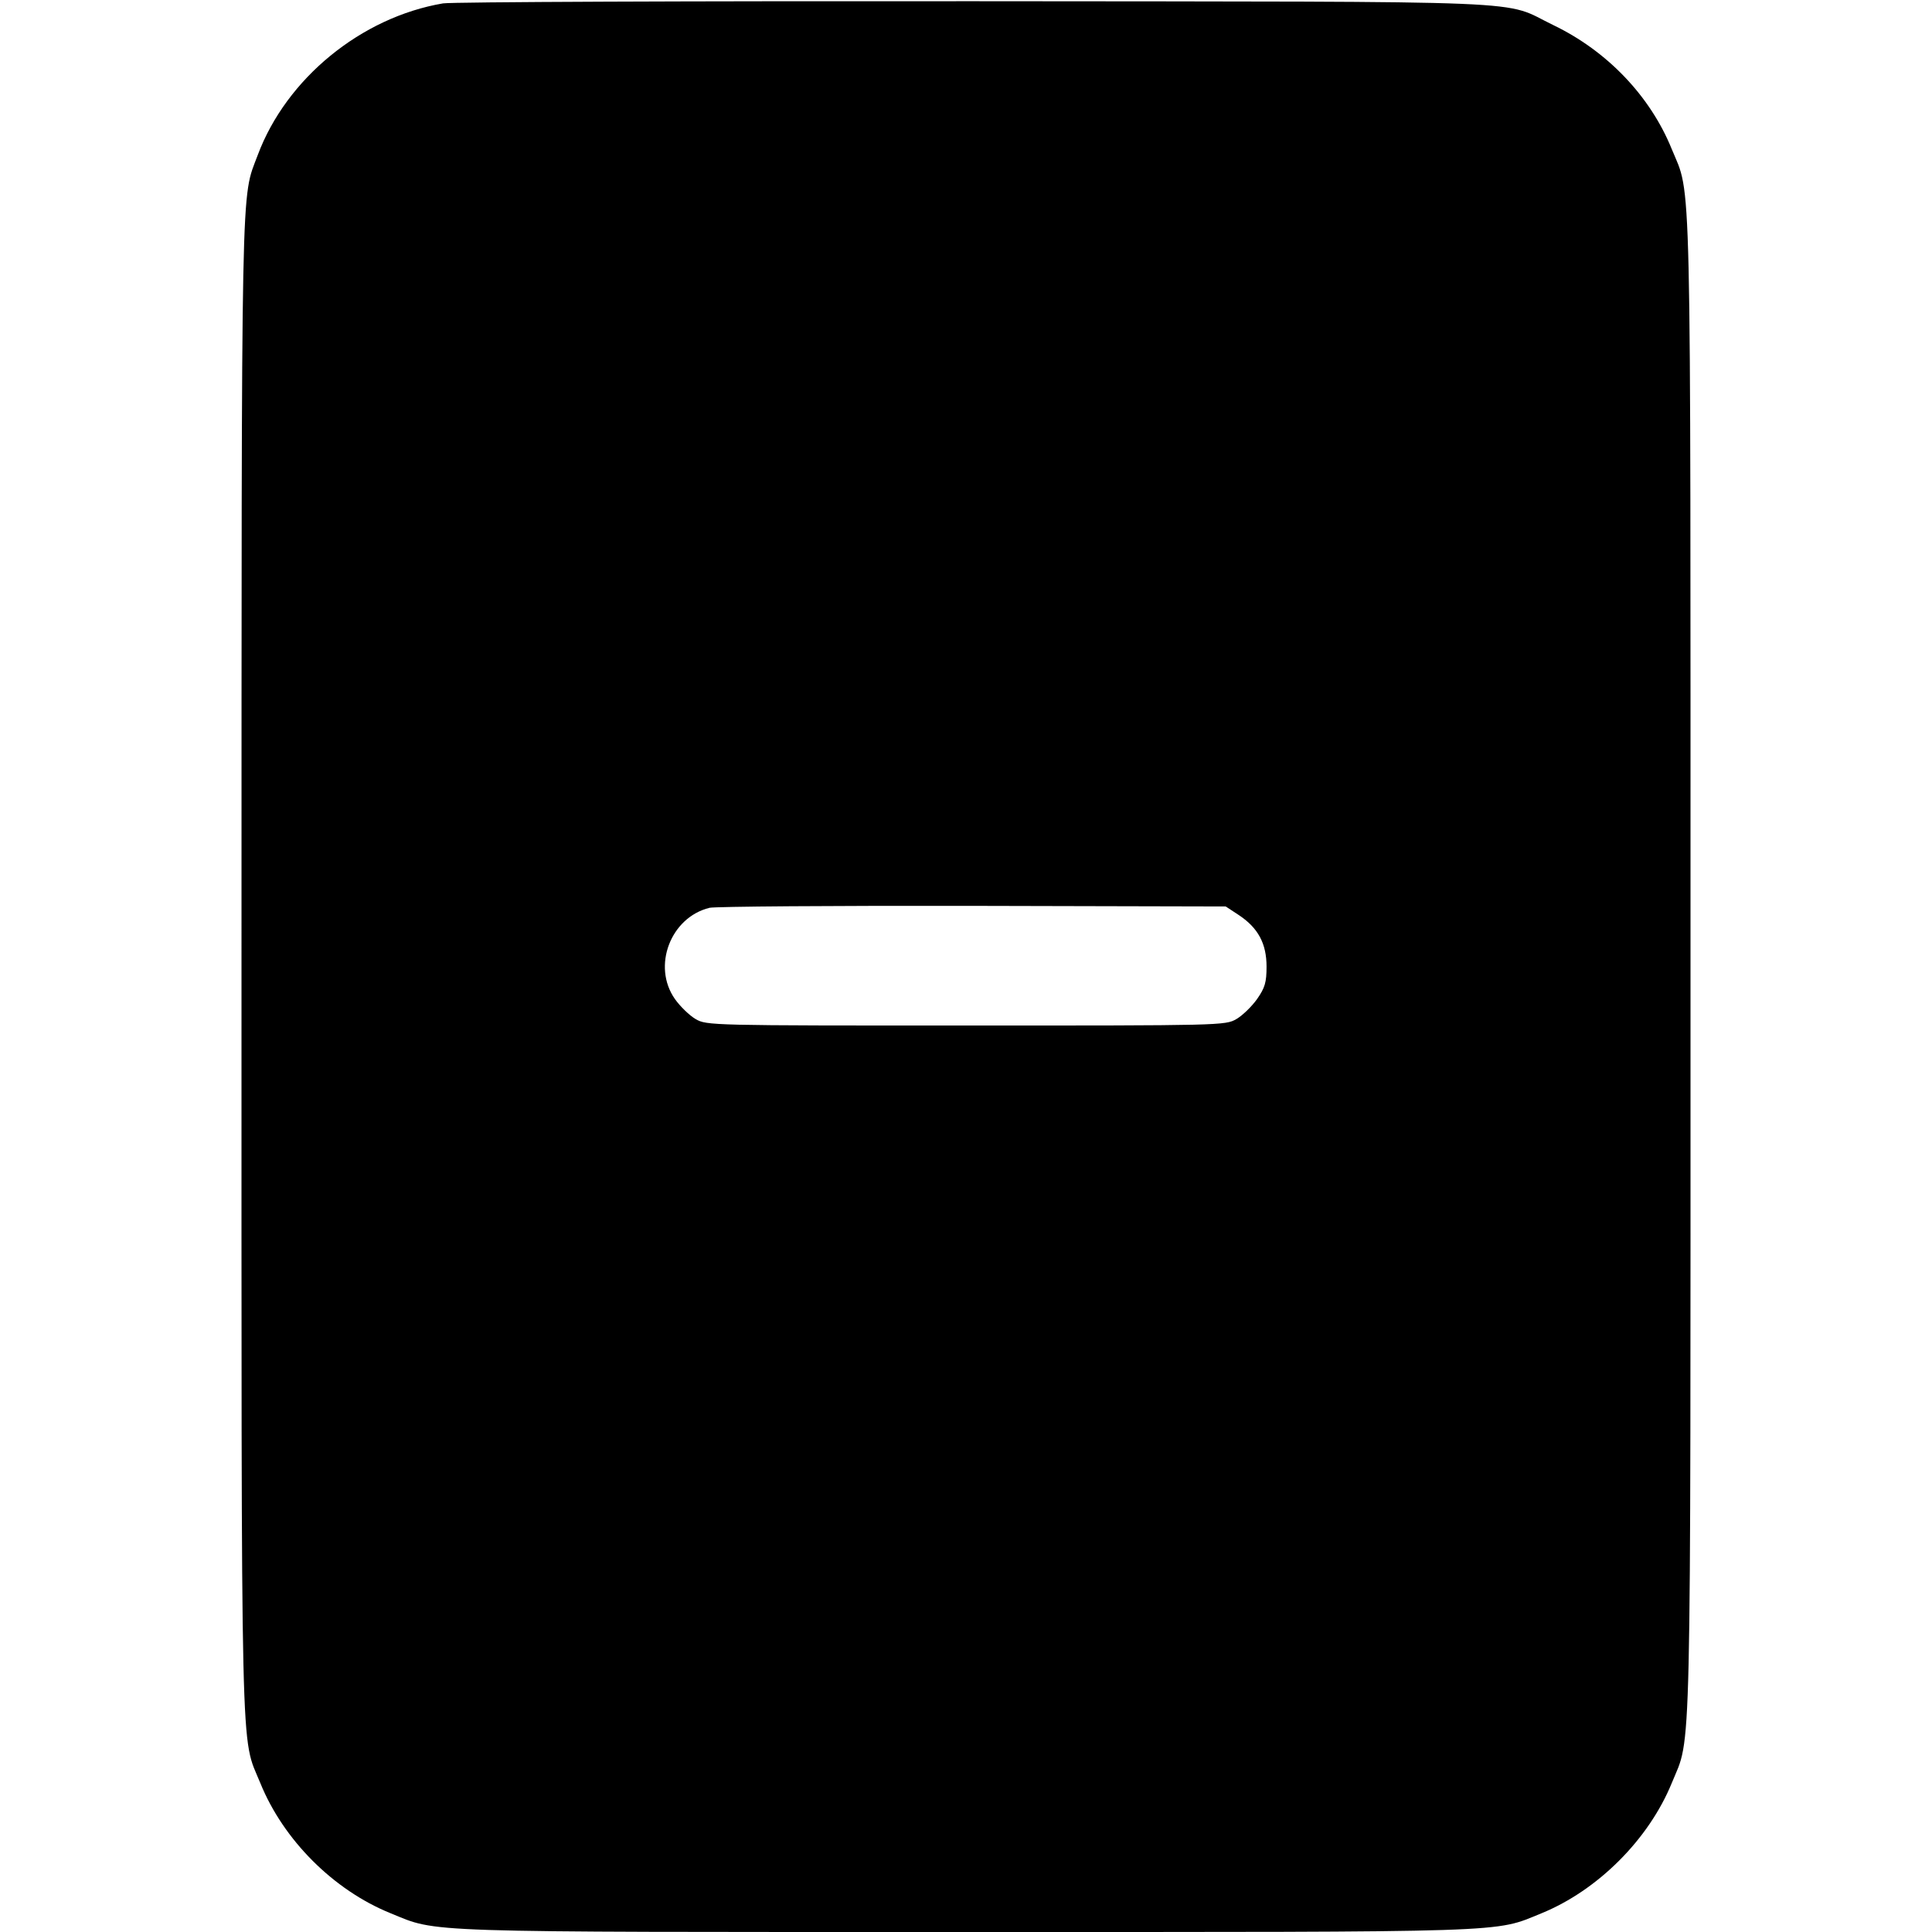 <svg width="16" height="16" fill="currentColor" xmlns="http://www.w3.org/2000/svg"><path d="M3.669 0.028 C 2.991 0.143,2.371 0.651,2.135 1.283 C 1.994 1.659,2.001 1.324,2.000 7.994 C 2.000 14.784,1.990 14.361,2.156 14.767 C 2.347 15.238,2.762 15.653,3.233 15.844 C 3.633 16.007,3.415 16.000,8.000 16.000 C 12.584 16.000,12.367 16.007,12.766 15.845 C 13.233 15.654,13.654 15.233,13.845 14.766 C 14.010 14.361,14.000 14.782,14.000 8.000 C 14.000 1.217,14.010 1.639,13.844 1.233 C 13.666 0.795,13.309 0.422,12.864 0.208 C 12.426 -0.003,12.861 0.015,8.080 0.010 C 5.726 0.008,3.741 0.016,3.669 0.028 M10.259 7.578 C 10.419 7.684,10.489 7.814,10.489 8.005 C 10.489 8.135,10.476 8.180,10.411 8.273 C 10.368 8.334,10.291 8.409,10.240 8.439 C 10.148 8.493,10.115 8.493,8.000 8.493 C 5.885 8.493,5.852 8.493,5.760 8.439 C 5.709 8.409,5.632 8.334,5.589 8.273 C 5.399 8.002,5.553 7.597,5.876 7.518 C 5.922 7.507,6.903 7.500,8.055 7.502 L 10.151 7.507 10.259 7.578 " stroke="none" fill-rule="evenodd"></path></svg>